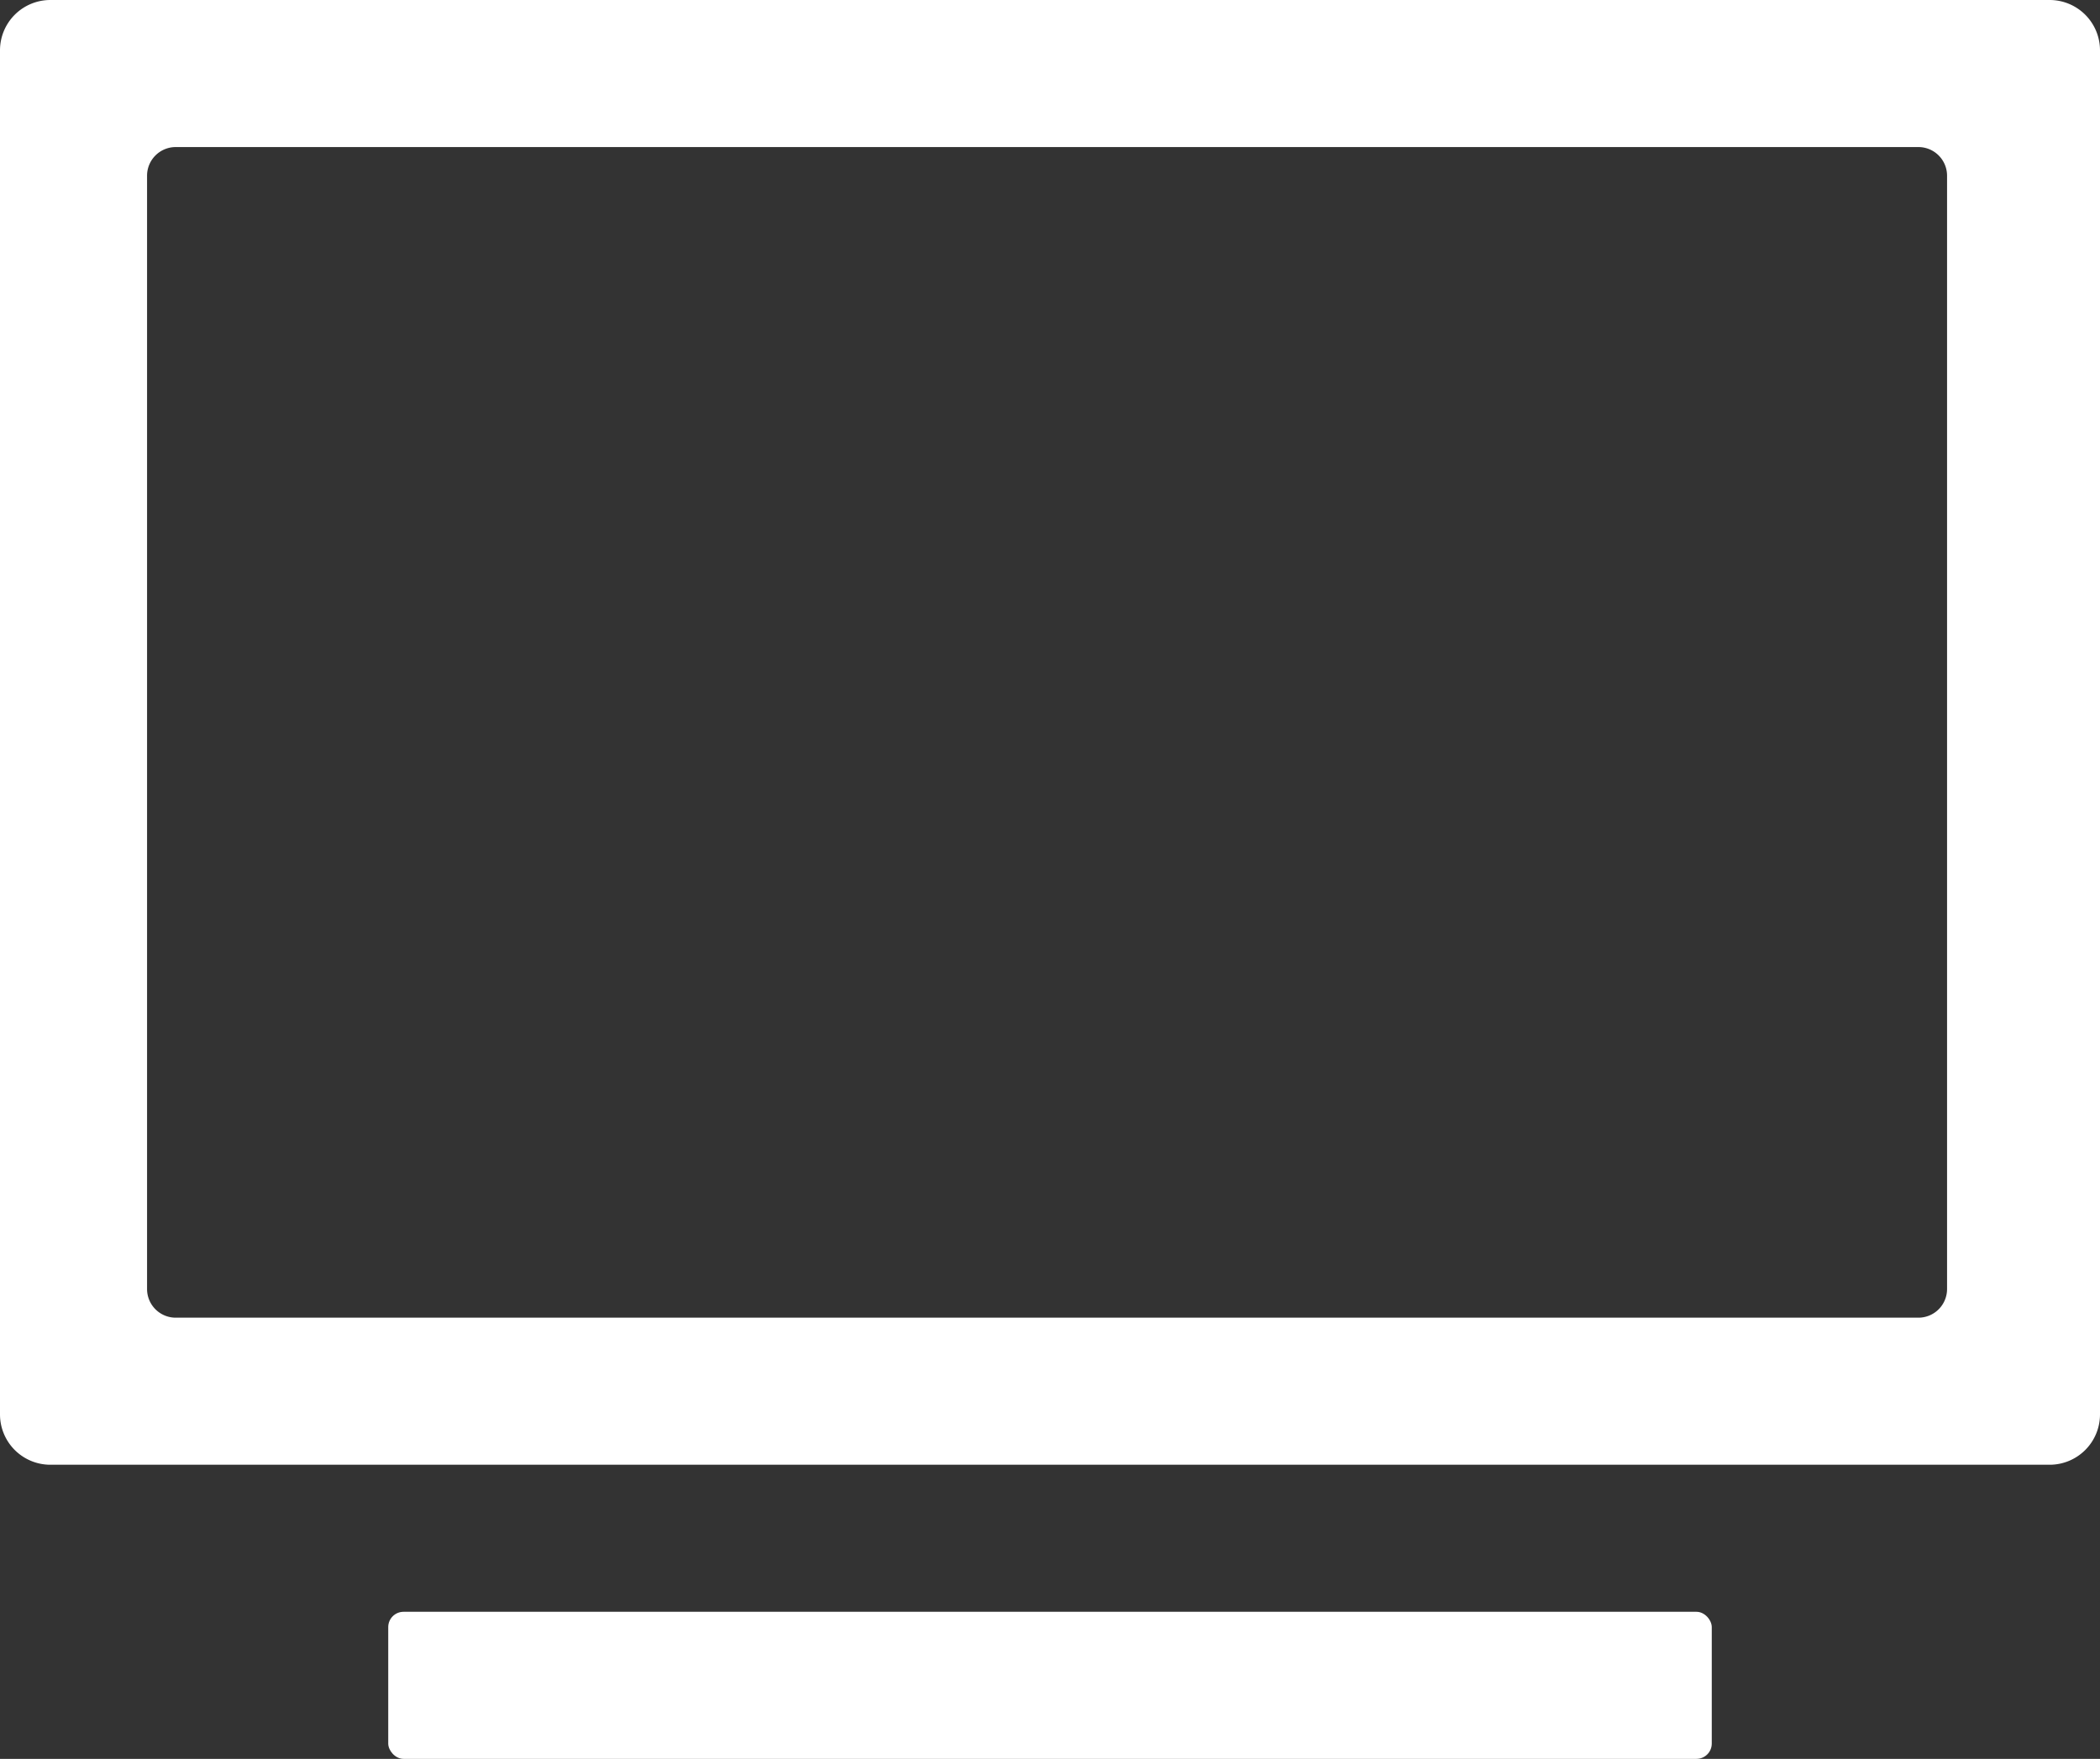 <svg xmlns="http://www.w3.org/2000/svg" viewBox="0 0 357 299" fill="#ffffff">
<rect x="0" y="0" width="357" height="299" fill="#333333" stroke="none"/>
<path d="M348.44,0H8.56A8.56,8.56,0,0,0,0,8.56V240.44A8.56,8.56,0,0,0,8.56,249H348.44a8.56,8.56,0,0,0,8.56-8.56V8.56A8.56,8.56,0,0,0,348.44,0ZM331,219.12a4.87,4.87,0,0,1-4.88,4.88H29.88A4.87,4.87,0,0,1,25,219.12V29.88A4.87,4.87,0,0,1,29.88,25H326.12A4.87,4.87,0,0,1,331,29.88Z"/>
<rect class="cls-1" x="66" y="274" width="225" height="25" rx="2.6"/>
</svg>